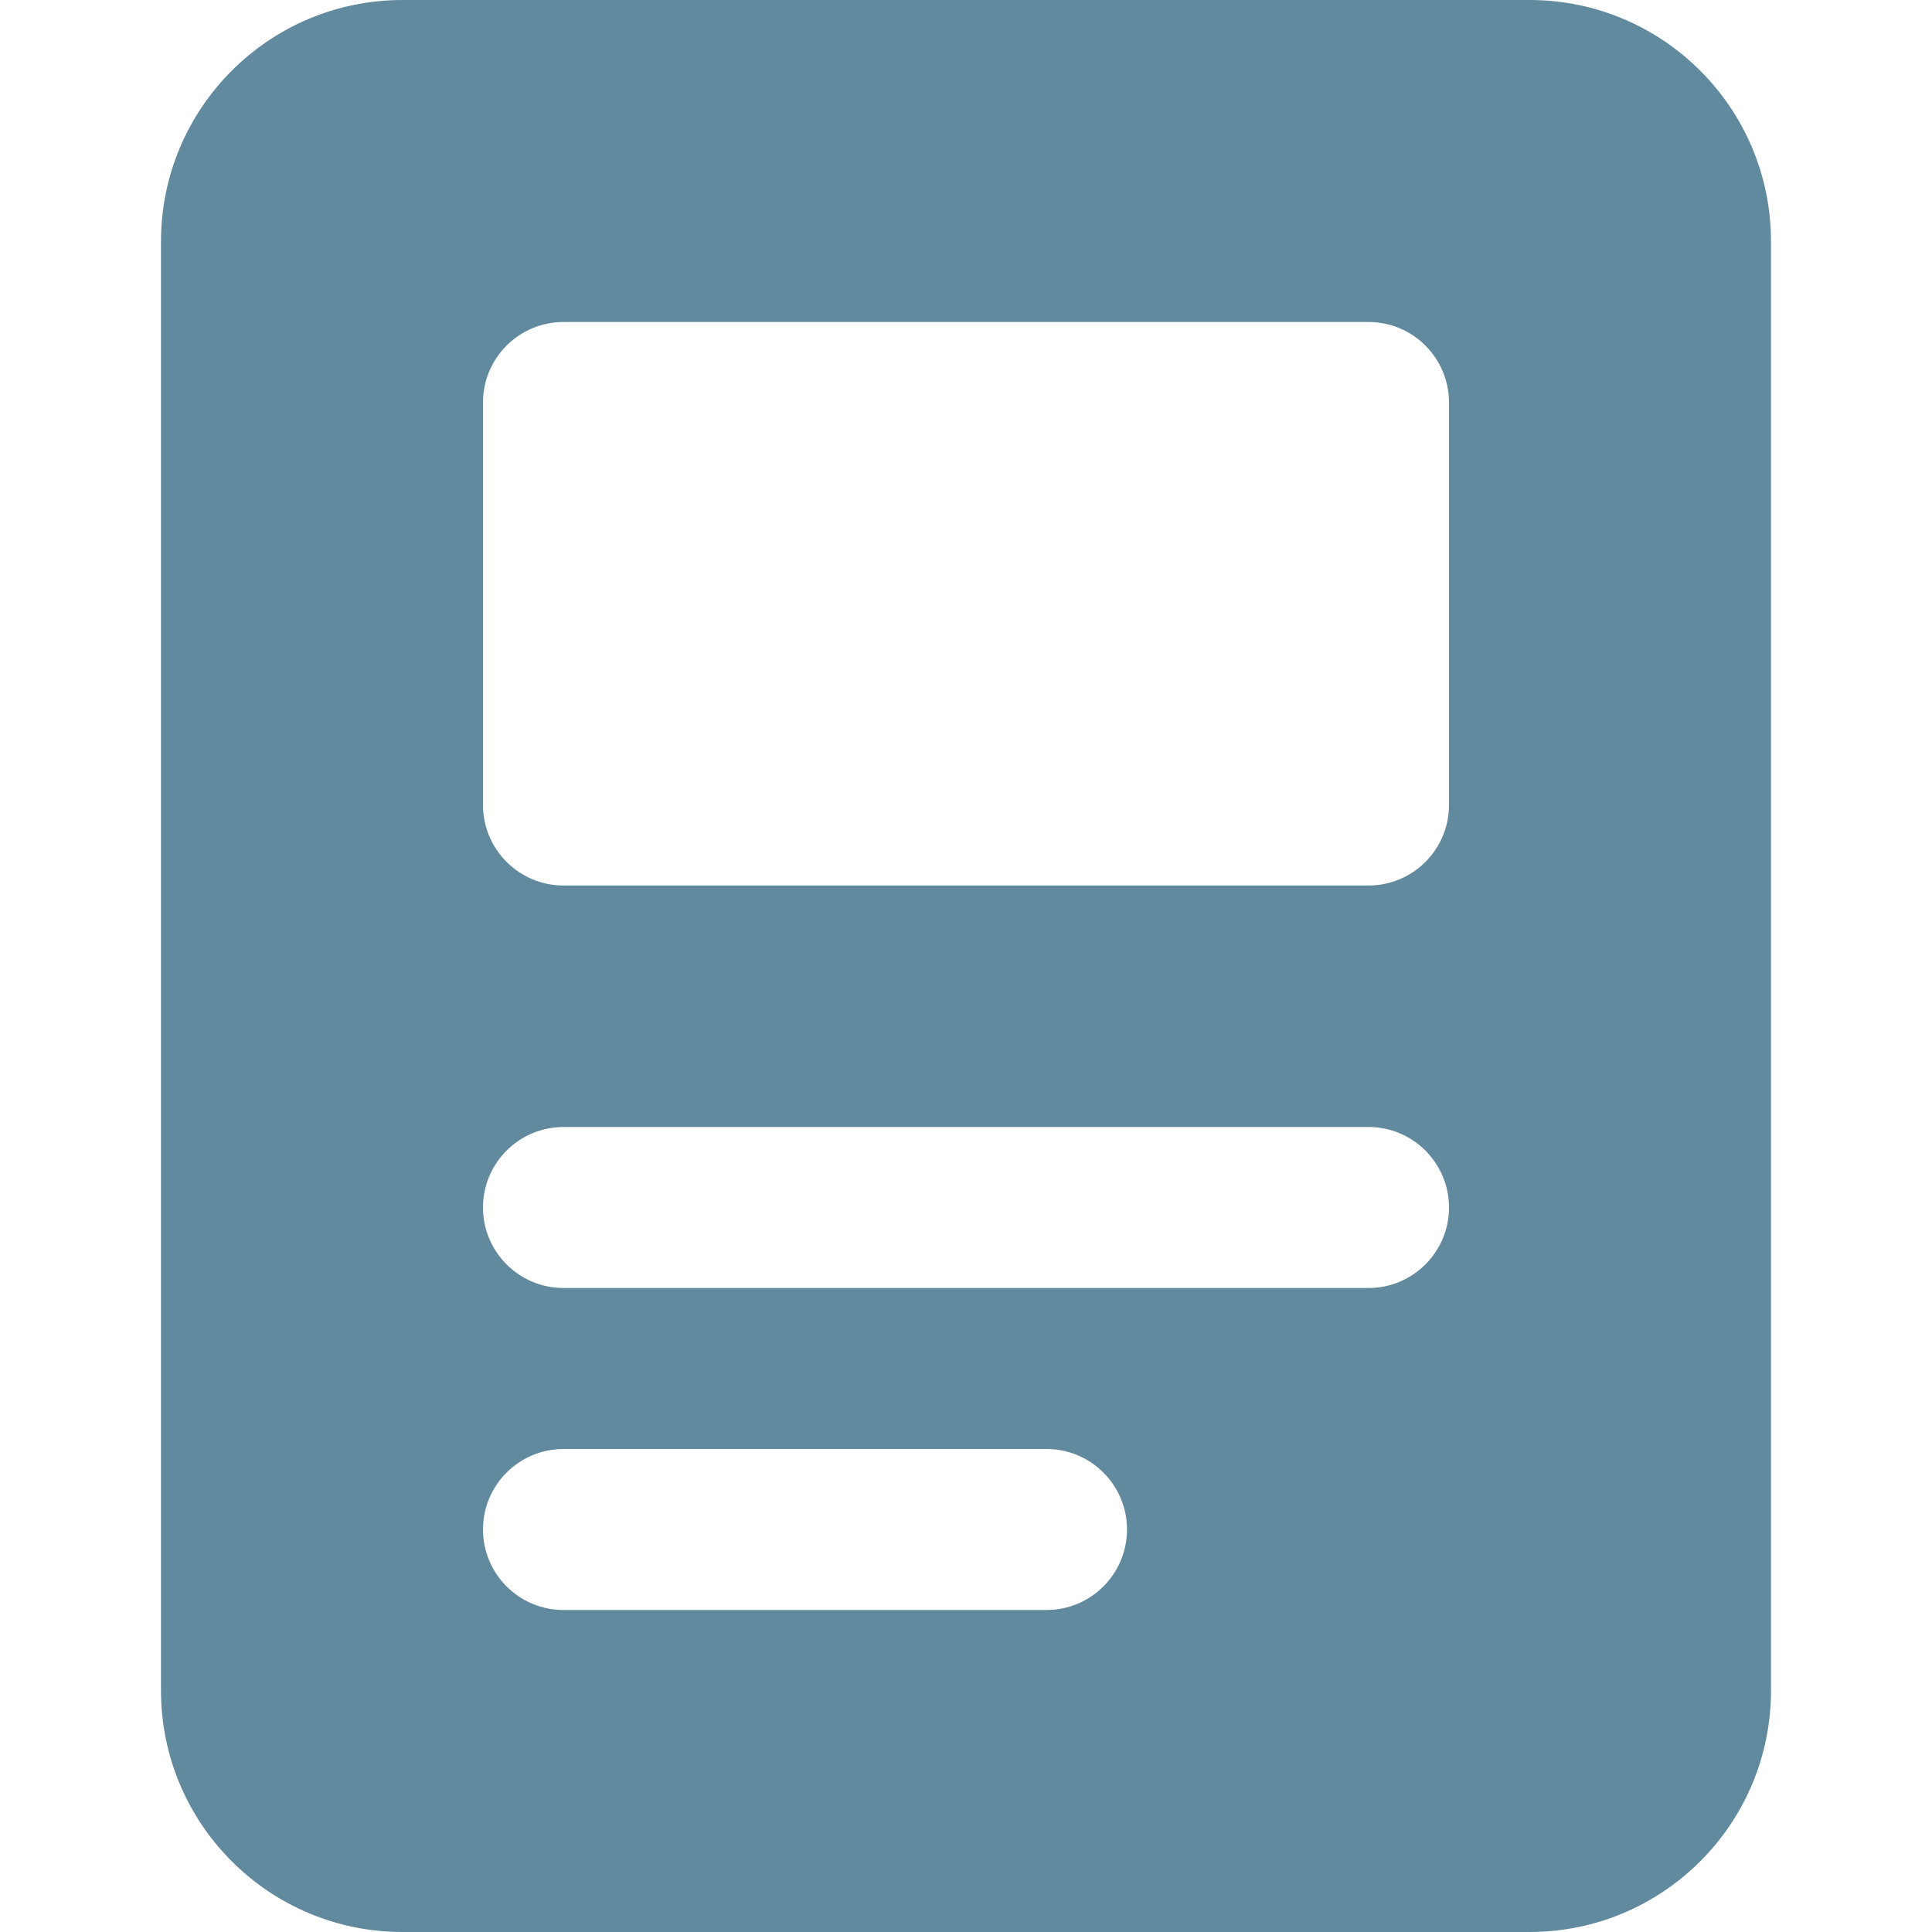 <svg xmlns="http://www.w3.org/2000/svg" width="24" height="24" viewBox="0 0 24 24"><path fill="#618A9E" fill-rule="evenodd" d="M19,0 C20.657,-3.04359188e-16 22,1.343 22,3 L22,21 C22,22.657 20.657,24 19,24 L5,24 C3.343,24 2,22.657 2,21 L2,3 C2,1.343 3.343,3.04359188e-16 5,0 L19,0 Z M13,18 L7,18 C6.448,18 6,18.448 6,19 C6,19.552 6.448,20 7,20 L7,20 L13,20 C13.552,20 14,19.552 14,19 C14,18.448 13.552,18 13,18 L13,18 Z M17,14 L7,14 C6.448,14 6,14.448 6,15 C6,15.552 6.448,16 7,16 L7,16 L17,16 C17.552,16 18,15.552 18,15 C18,14.448 17.552,14 17,14 L17,14 Z M17,4 L7,4 C6.448,4 6,4.448 6,5 L6,5 L6,10 C6,10.552 6.448,11 7,11 L7,11 L17,11 C17.552,11 18,10.552 18,10 L18,10 L18,5 C18,4.448 17.552,4 17,4 L17,4 Z"/></svg>